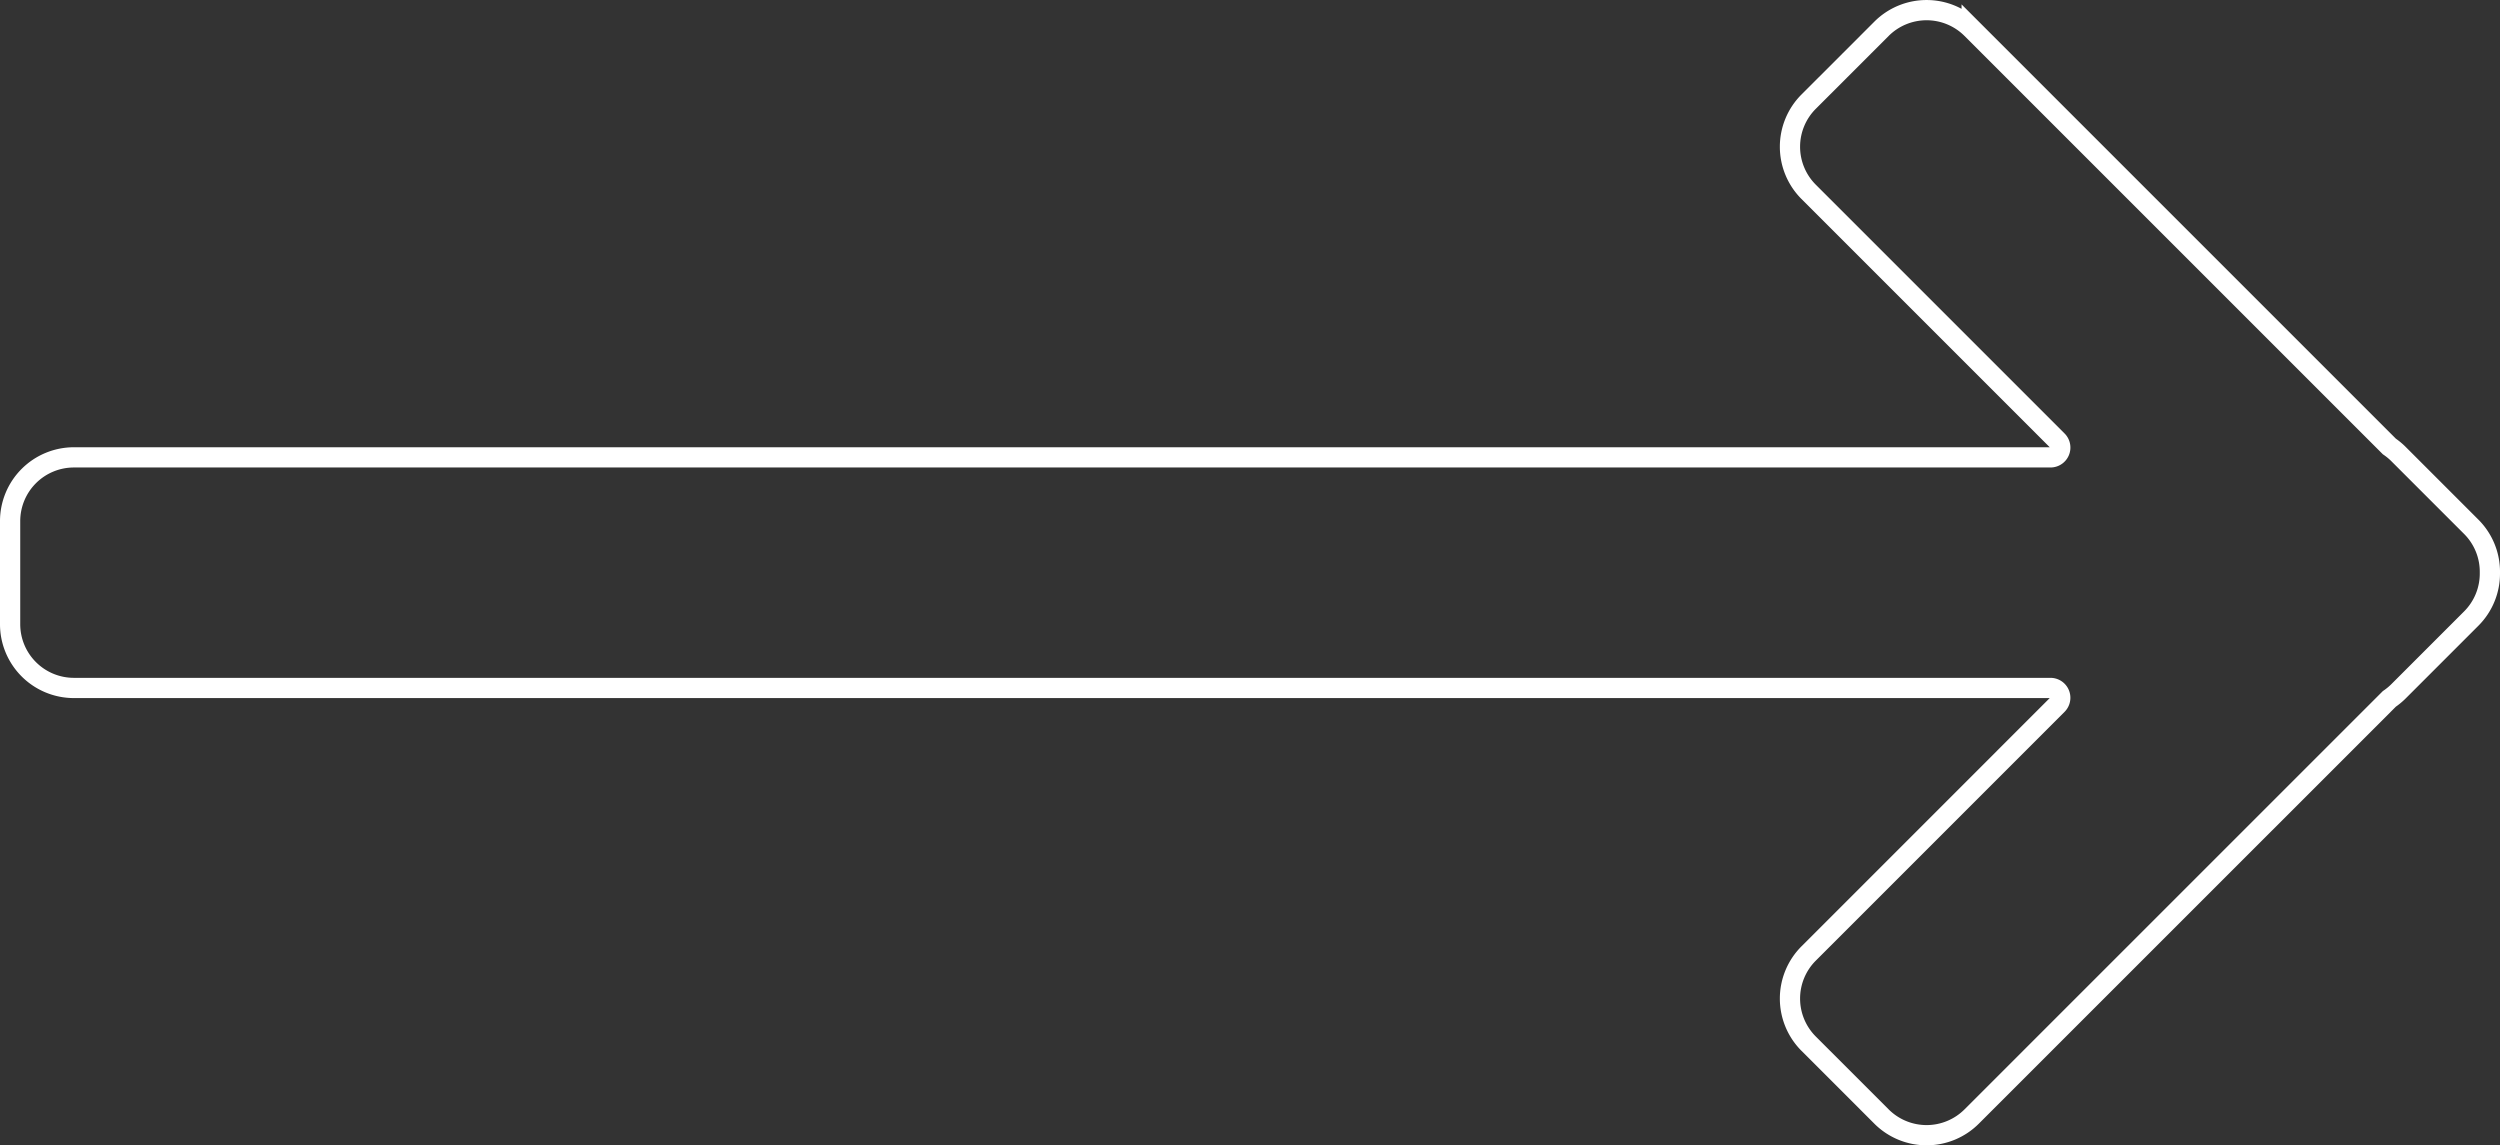 <svg xmlns="http://www.w3.org/2000/svg" width="123.547" height="56.601" viewBox="0 0 123.547 56.601">
  <rect x="0" y="0" width="123.547" height="56.601" fill="#333333" stroke="none"/>
  <path id="Path_1210" data-name="Path 1210" d="M189.879,2.84H92.2a.485.485,0,0,1-.343-.828L104.15-10.282a3.152,3.152,0,0,0,0-4.457l-3.6-3.6a3.152,3.152,0,0,0-4.457,0L75.452,2.3a3.181,3.181,0,0,0-.447.369l-3.6,3.6a3.142,3.142,0,0,0-.921,2.268,3.142,3.142,0,0,0,.921,2.268l3.6,3.6a3.18,3.18,0,0,0,.447.369l20.641,20.64a3.152,3.152,0,0,0,4.457,0l3.6-3.6a3.152,3.152,0,0,0,0-4.457L91.856,15.063a.485.485,0,0,1,.343-.828h97.68a3.152,3.152,0,0,0,3.152-3.152V5.991A3.152,3.152,0,0,0,189.879,2.84Z" transform="translate(193.531 36.838) rotate(180)" fill="none" stroke="#fff" stroke-miterlimit="10" stroke-width="1"/>
</svg>
